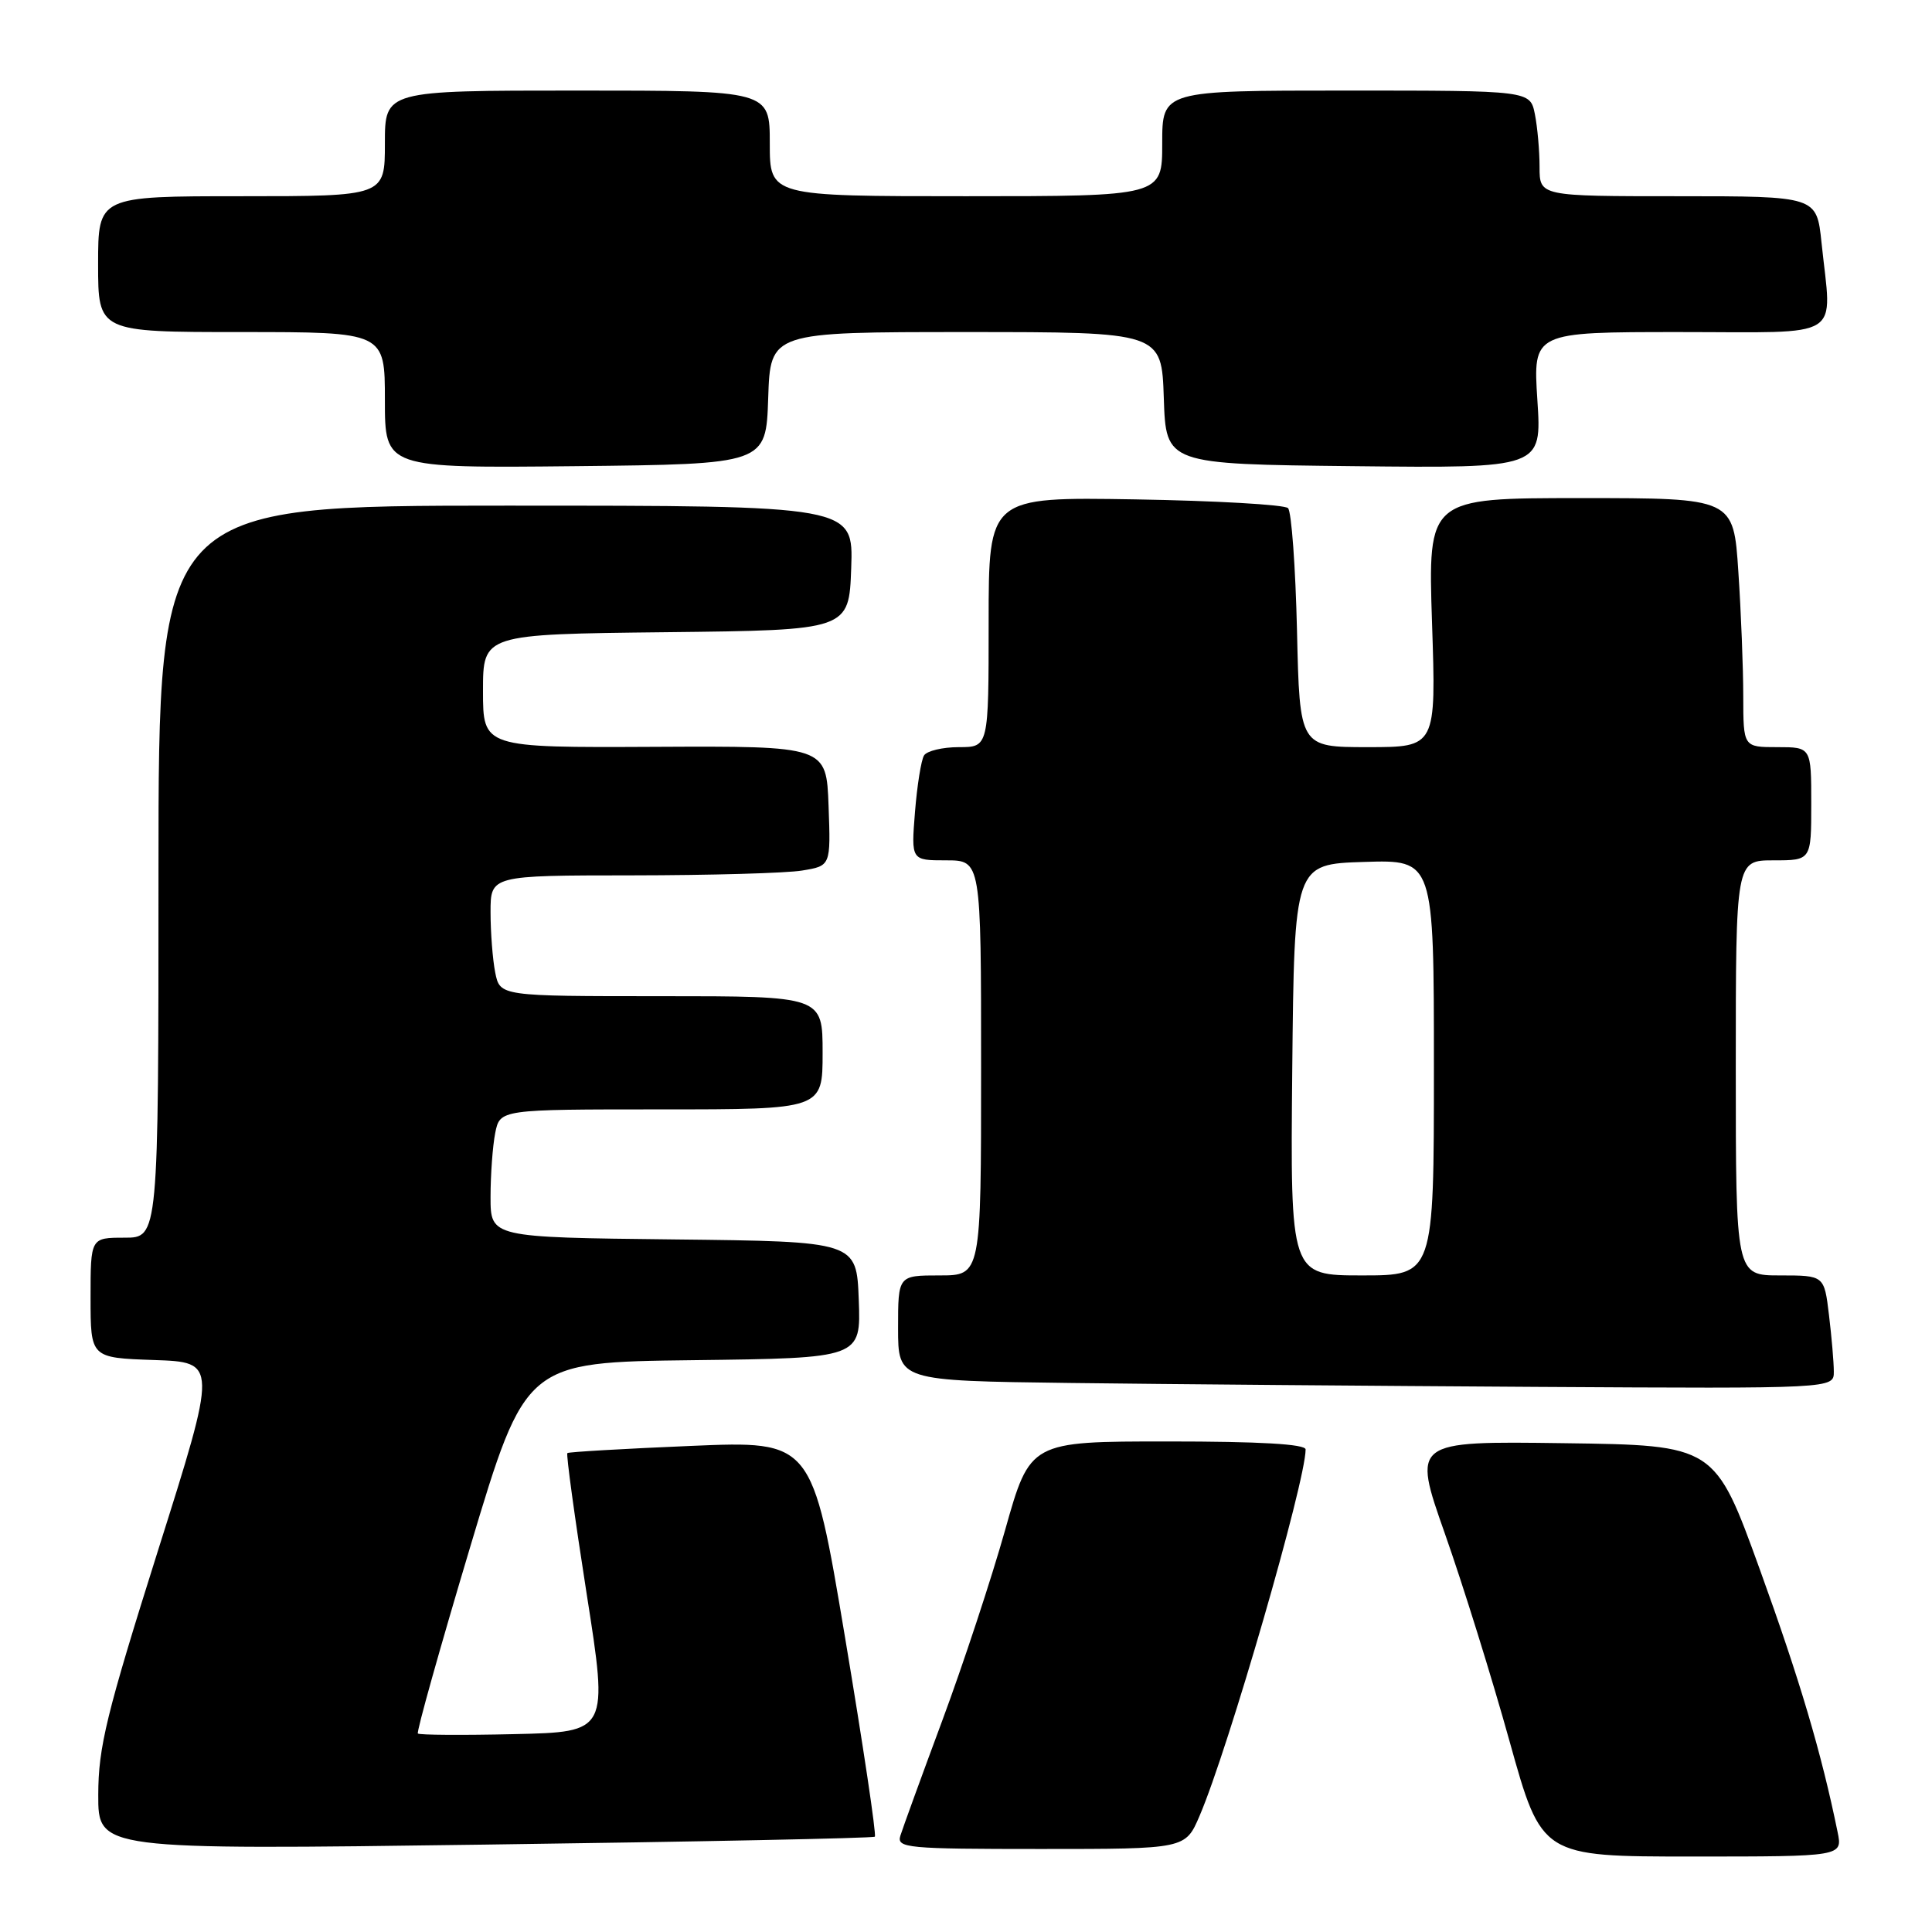 <?xml version="1.0" encoding="UTF-8" standalone="no"?>
<!DOCTYPE svg PUBLIC "-//W3C//DTD SVG 1.1//EN" "http://www.w3.org/Graphics/SVG/1.1/DTD/svg11.dtd" >
<svg xmlns="http://www.w3.org/2000/svg" xmlns:xlink="http://www.w3.org/1999/xlink" version="1.1" viewBox="0 0 256 256">
 <g >
 <path fill="currentColor"
d=" M 243.49 242.75 C 241.35 232.27 238.50 222.65 233.20 208.00 C 227.23 191.50 227.23 191.50 207.18 191.23 C 187.14 190.96 187.14 190.96 191.46 203.23 C 193.84 209.98 197.70 222.36 200.03 230.75 C 204.28 246.00 204.28 246.00 224.22 246.00 C 244.16 246.00 244.16 246.00 243.49 242.75 Z  M 115.92 243.37 C 116.15 243.16 114.37 231.28 111.97 216.95 C 107.61 190.91 107.61 190.91 91.56 191.59 C 82.73 191.96 75.35 192.39 75.18 192.54 C 75.00 192.69 76.15 201.07 77.73 211.16 C 80.61 229.50 80.61 229.50 68.17 229.78 C 61.33 229.94 55.57 229.90 55.37 229.70 C 55.17 229.50 58.30 218.35 62.32 204.92 C 69.64 180.50 69.64 180.50 91.86 180.23 C 114.08 179.96 114.08 179.96 113.79 172.23 C 113.50 164.50 113.50 164.50 89.25 164.23 C 65.00 163.96 65.00 163.96 65.00 158.61 C 65.00 155.66 65.28 151.84 65.62 150.12 C 66.25 147.00 66.25 147.00 87.62 147.00 C 109.00 147.00 109.00 147.00 109.00 139.50 C 109.00 132.00 109.00 132.00 87.62 132.00 C 66.25 132.00 66.25 132.00 65.62 128.87 C 65.28 127.16 65.00 123.56 65.00 120.87 C 65.00 116.00 65.00 116.00 83.75 115.99 C 94.06 115.98 104.20 115.70 106.29 115.35 C 110.08 114.73 110.08 114.73 109.79 106.79 C 109.50 98.85 109.50 98.85 86.75 98.96 C 64.00 99.07 64.00 99.07 64.00 91.55 C 64.00 84.04 64.00 84.04 88.25 83.77 C 112.50 83.50 112.50 83.50 112.79 75.25 C 113.08 67.00 113.08 67.00 67.04 67.00 C 21.00 67.00 21.00 67.00 21.00 115.50 C 21.00 164.00 21.00 164.00 16.50 164.00 C 12.00 164.00 12.00 164.00 12.00 171.96 C 12.00 179.92 12.00 179.92 20.41 180.21 C 28.82 180.50 28.82 180.50 20.92 205.50 C 14.10 227.13 13.03 231.49 13.02 237.81 C 13.00 245.12 13.00 245.12 64.25 244.42 C 92.44 244.04 115.69 243.57 115.92 243.37 Z  M 158.95 240.61 C 162.75 231.76 173.00 196.32 173.00 192.06 C 173.00 191.35 166.92 191.00 154.75 191.00 C 136.49 191.00 136.49 191.00 133.18 202.75 C 131.36 209.21 127.61 220.57 124.85 228.00 C 122.09 235.43 119.60 242.29 119.30 243.25 C 118.81 244.87 120.14 245.00 137.92 245.00 C 157.07 245.00 157.07 245.00 158.95 240.61 Z  M 242.99 181.75 C 242.99 180.51 242.70 177.14 242.35 174.25 C 241.72 169.00 241.72 169.00 235.86 169.00 C 230.00 169.00 230.00 169.00 230.00 141.50 C 230.00 114.00 230.00 114.00 235.00 114.00 C 240.00 114.00 240.00 114.00 240.00 106.50 C 240.00 99.00 240.00 99.00 235.50 99.00 C 231.00 99.00 231.00 99.00 230.99 92.25 C 230.99 88.54 230.70 81.11 230.34 75.75 C 229.70 66.00 229.70 66.00 209.45 66.00 C 189.21 66.00 189.21 66.00 189.75 82.50 C 190.30 99.00 190.30 99.00 181.25 99.00 C 172.21 99.00 172.21 99.00 171.86 83.58 C 171.66 75.10 171.13 67.79 170.67 67.33 C 170.21 66.87 161.10 66.35 150.42 66.17 C 131.00 65.85 131.00 65.85 131.00 82.42 C 131.00 99.00 131.00 99.00 127.06 99.00 C 124.89 99.00 122.81 99.50 122.44 100.10 C 122.06 100.71 121.52 104.09 121.24 107.60 C 120.73 114.00 120.73 114.00 125.36 114.00 C 130.00 114.00 130.00 114.00 130.00 141.50 C 130.00 169.00 130.00 169.00 124.50 169.00 C 119.00 169.00 119.00 169.00 119.00 175.98 C 119.00 182.96 119.00 182.96 141.75 183.25 C 154.26 183.41 182.16 183.64 203.75 183.77 C 243.00 184.00 243.00 184.00 242.99 181.75 Z  M 101.79 52.75 C 102.08 44.00 102.08 44.00 128.00 44.00 C 153.92 44.00 153.92 44.00 154.21 52.75 C 154.50 61.50 154.50 61.50 179.40 61.77 C 204.30 62.04 204.30 62.04 203.71 53.02 C 203.13 44.00 203.13 44.00 222.56 44.00 C 244.67 44.00 242.72 45.23 241.36 32.15 C 240.72 26.00 240.72 26.00 222.36 26.00 C 204.00 26.00 204.00 26.00 204.00 22.13 C 204.00 19.99 203.72 16.84 203.38 15.13 C 202.75 12.00 202.75 12.00 178.38 12.00 C 154.00 12.00 154.00 12.00 154.00 19.00 C 154.00 26.00 154.00 26.00 128.00 26.00 C 102.00 26.00 102.00 26.00 102.00 19.00 C 102.00 12.00 102.00 12.00 76.50 12.00 C 51.00 12.00 51.00 12.00 51.00 19.00 C 51.00 26.00 51.00 26.00 32.00 26.00 C 13.00 26.00 13.00 26.00 13.00 35.00 C 13.00 44.00 13.00 44.00 32.00 44.00 C 51.00 44.00 51.00 44.00 51.00 53.02 C 51.00 62.03 51.00 62.03 76.25 61.77 C 101.50 61.50 101.50 61.50 101.79 52.75 Z  M 171.23 141.75 C 171.50 114.50 171.50 114.50 180.75 114.21 C 190.00 113.92 190.00 113.92 190.00 141.46 C 190.00 169.00 190.00 169.00 180.48 169.00 C 170.97 169.00 170.97 169.00 171.23 141.75 Z "/>
</g>
</svg>